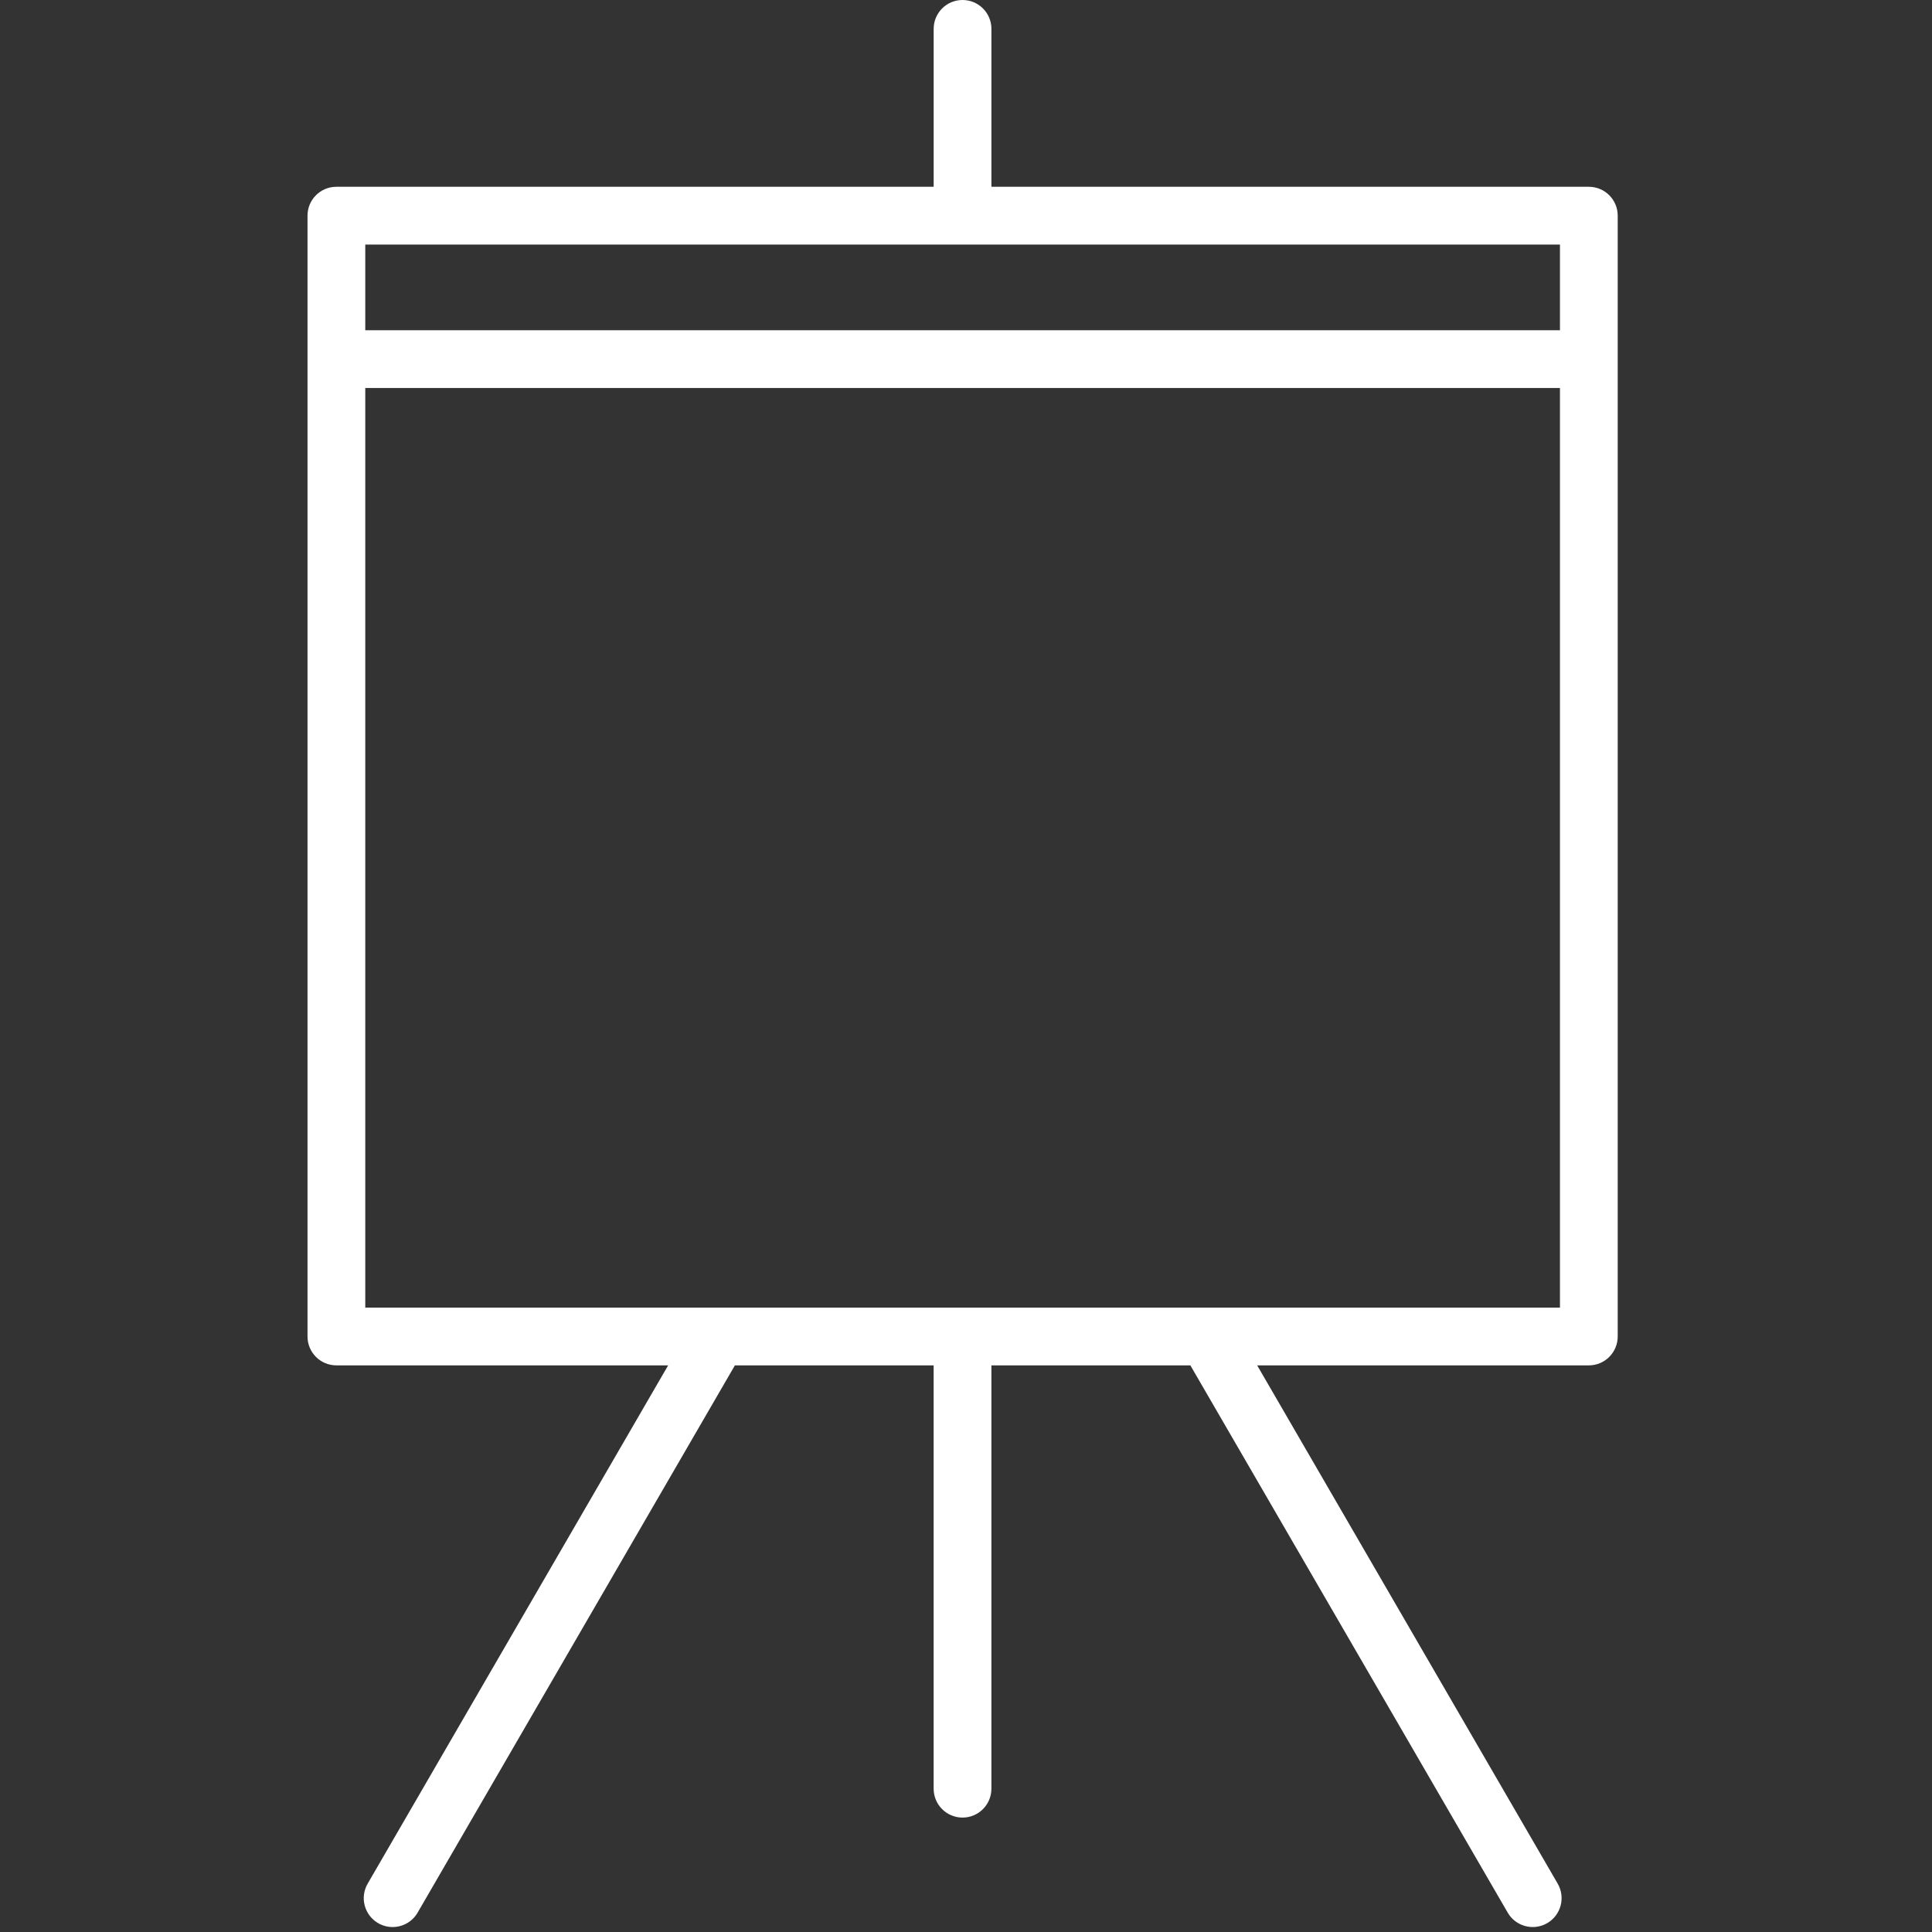 <?xml version="1.0" encoding="iso-8859-1"?>
<!-- Generator: Adobe Illustrator 21.0.0, SVG Export Plug-In . SVG Version: 6.00 Build 0)  -->
<svg version="1.1" id="Layer_1" xmlns="http://www.w3.org/2000/svg" xmlns:xlink="http://www.w3.org/1999/xlink" x="0px" y="0px"
	 viewBox="0 0 100.353 100.353" style="enable-background:new 0 0 100.353 100.353;" xml:space="preserve">
<rect x="0" y="0" width="100.353" height="100.353" fill="#333333" stroke="none"/>
<path style="fill:white;" d="M82.528,9.702H51.497V1.5c0-0.829-0.671-1.5-1.5-1.5s-1.5,0.671-1.5,1.5v8.202H17.473
	c-0.829,0-1.5,0.671-1.5,1.5v7.451v50.768c0,0.828,0.671,1.5,1.5,1.5h17.232L19.097,97.843c-0.416,0.717-0.171,1.634,0.545,2.05
	c0.237,0.137,0.496,0.202,0.751,0.202c0.518,0,1.021-0.268,1.299-0.748l16.48-28.426h10.324V92.91c0,0.828,0.671,1.5,1.5,1.5
	s1.5-0.672,1.5-1.5V70.921h10.335l16.484,28.427c0.278,0.479,0.782,0.747,1.299,0.747c0.256,0,0.515-0.065,0.752-0.202
	c0.716-0.416,0.96-1.334,0.545-2.051l-15.61-26.921h17.227c0.828,0,1.5-0.672,1.5-1.5V18.653v-7.451
	C84.028,10.373,83.356,9.702,82.528,9.702z M81.028,12.702v4.451H18.973v-4.451C18.973,12.702,81.028,12.702,81.028,12.702z
	 M81.028,67.921H18.973V20.153h62.055V67.921z"/>
</svg>
